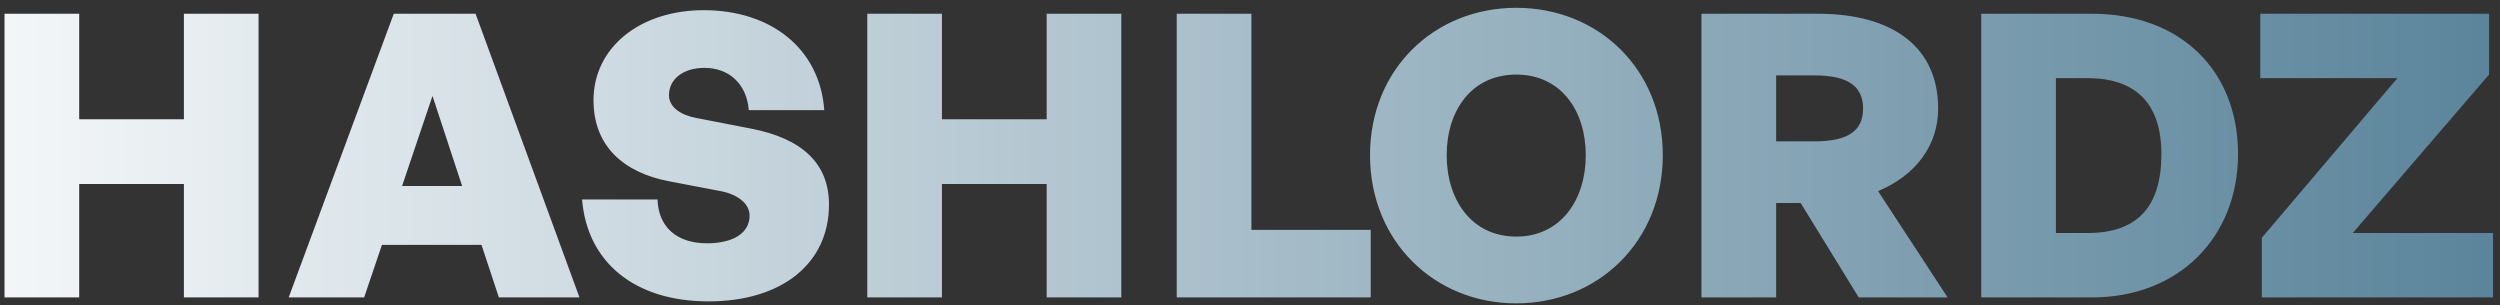 <svg width="311" height="38" viewBox="0 0 311 38" fill="none" xmlns="http://www.w3.org/2000/svg">
<rect x="0" y="0" width="311" height="38" fill="#333333" stroke="none"/>
<path d="M9.852 37H0.562V1.709H9.852V14.833H22.877V1.709H32.166V37H22.877V22.893H9.852V37ZM62.06 37L59.898 30.463H47.512L45.3 37H35.912L48.986 1.709H59.161L72.088 37H62.06ZM53.803 11.933L50.018 23.139H57.489L53.803 11.933ZM103.127 25.449C103.127 32.724 97.328 37.492 88.136 37.492C78.945 37.492 73.047 32.626 72.408 24.81H81.796C81.894 28.153 84.106 30.266 87.94 30.266C91.135 30.266 93.248 29.037 93.248 26.826C93.248 25.302 91.724 24.171 89.66 23.778L83.221 22.549C77.569 21.468 73.833 18.175 73.833 12.473C73.833 5.887 79.633 1.267 87.546 1.267C95.951 1.267 101.997 6.084 102.538 13.702H93.15C92.904 10.507 90.741 8.443 87.645 8.443C84.892 8.443 83.221 9.917 83.221 11.834C83.221 13.407 84.794 14.341 86.662 14.685L93.494 16.012C99.785 17.241 103.127 20.338 103.127 25.449ZM117.179 37H107.889V1.709H117.179V14.833H130.204V1.709H139.493V37H130.204V22.893H117.179V37ZM170.518 37H146.385V1.709H155.674V28.595H170.518V37ZM188.618 37.737C178.444 37.737 170.432 30.02 170.432 19.305C170.432 8.59 178.444 0.972 188.618 0.972C198.842 0.972 206.853 8.59 206.853 19.305C206.853 30.02 198.842 37.737 188.618 37.737ZM188.618 29.431C194.172 29.431 197.269 24.86 197.269 19.305C197.269 13.751 194.172 9.278 188.618 9.278C183.064 9.278 179.968 13.751 179.968 19.305C179.968 24.86 183.064 29.431 188.618 29.431ZM220.954 37H211.664V1.709H226.115C235.65 1.709 241.106 5.985 241.106 13.505C241.106 18.027 238.403 21.763 233.635 23.778L242.286 37H231.226L224.001 25.253H220.954V37ZM220.954 9.377V17.585H225.722C229.85 17.585 231.767 16.307 231.767 13.505C231.767 10.704 229.85 9.377 225.722 9.377H220.954ZM260.226 37H246.464V1.709H260.226C271.384 1.709 278.412 8.885 278.412 19.158C278.412 29.431 271.138 37 260.226 37ZM255.754 9.721V28.988H259.686C265.83 28.988 268.877 25.793 268.877 19.158C268.877 12.916 265.731 9.721 259.686 9.721H255.754ZM310.129 37H281.375V29.578L298.234 9.721H281.179V1.709H309.637V9.278L292.68 28.988H310.129V37Z" fill="url(#paint0_linear_1136_1069)"/>
<defs>
<linearGradient id="paint0_linear_1136_1069" x1="-24" y1="18" x2="333.12" y2="18" gradientUnits="userSpaceOnUse">
<stop stop-color="white"/>
<stop offset="1" stop-color="#507C94"/>
</linearGradient>
</defs>
</svg>
